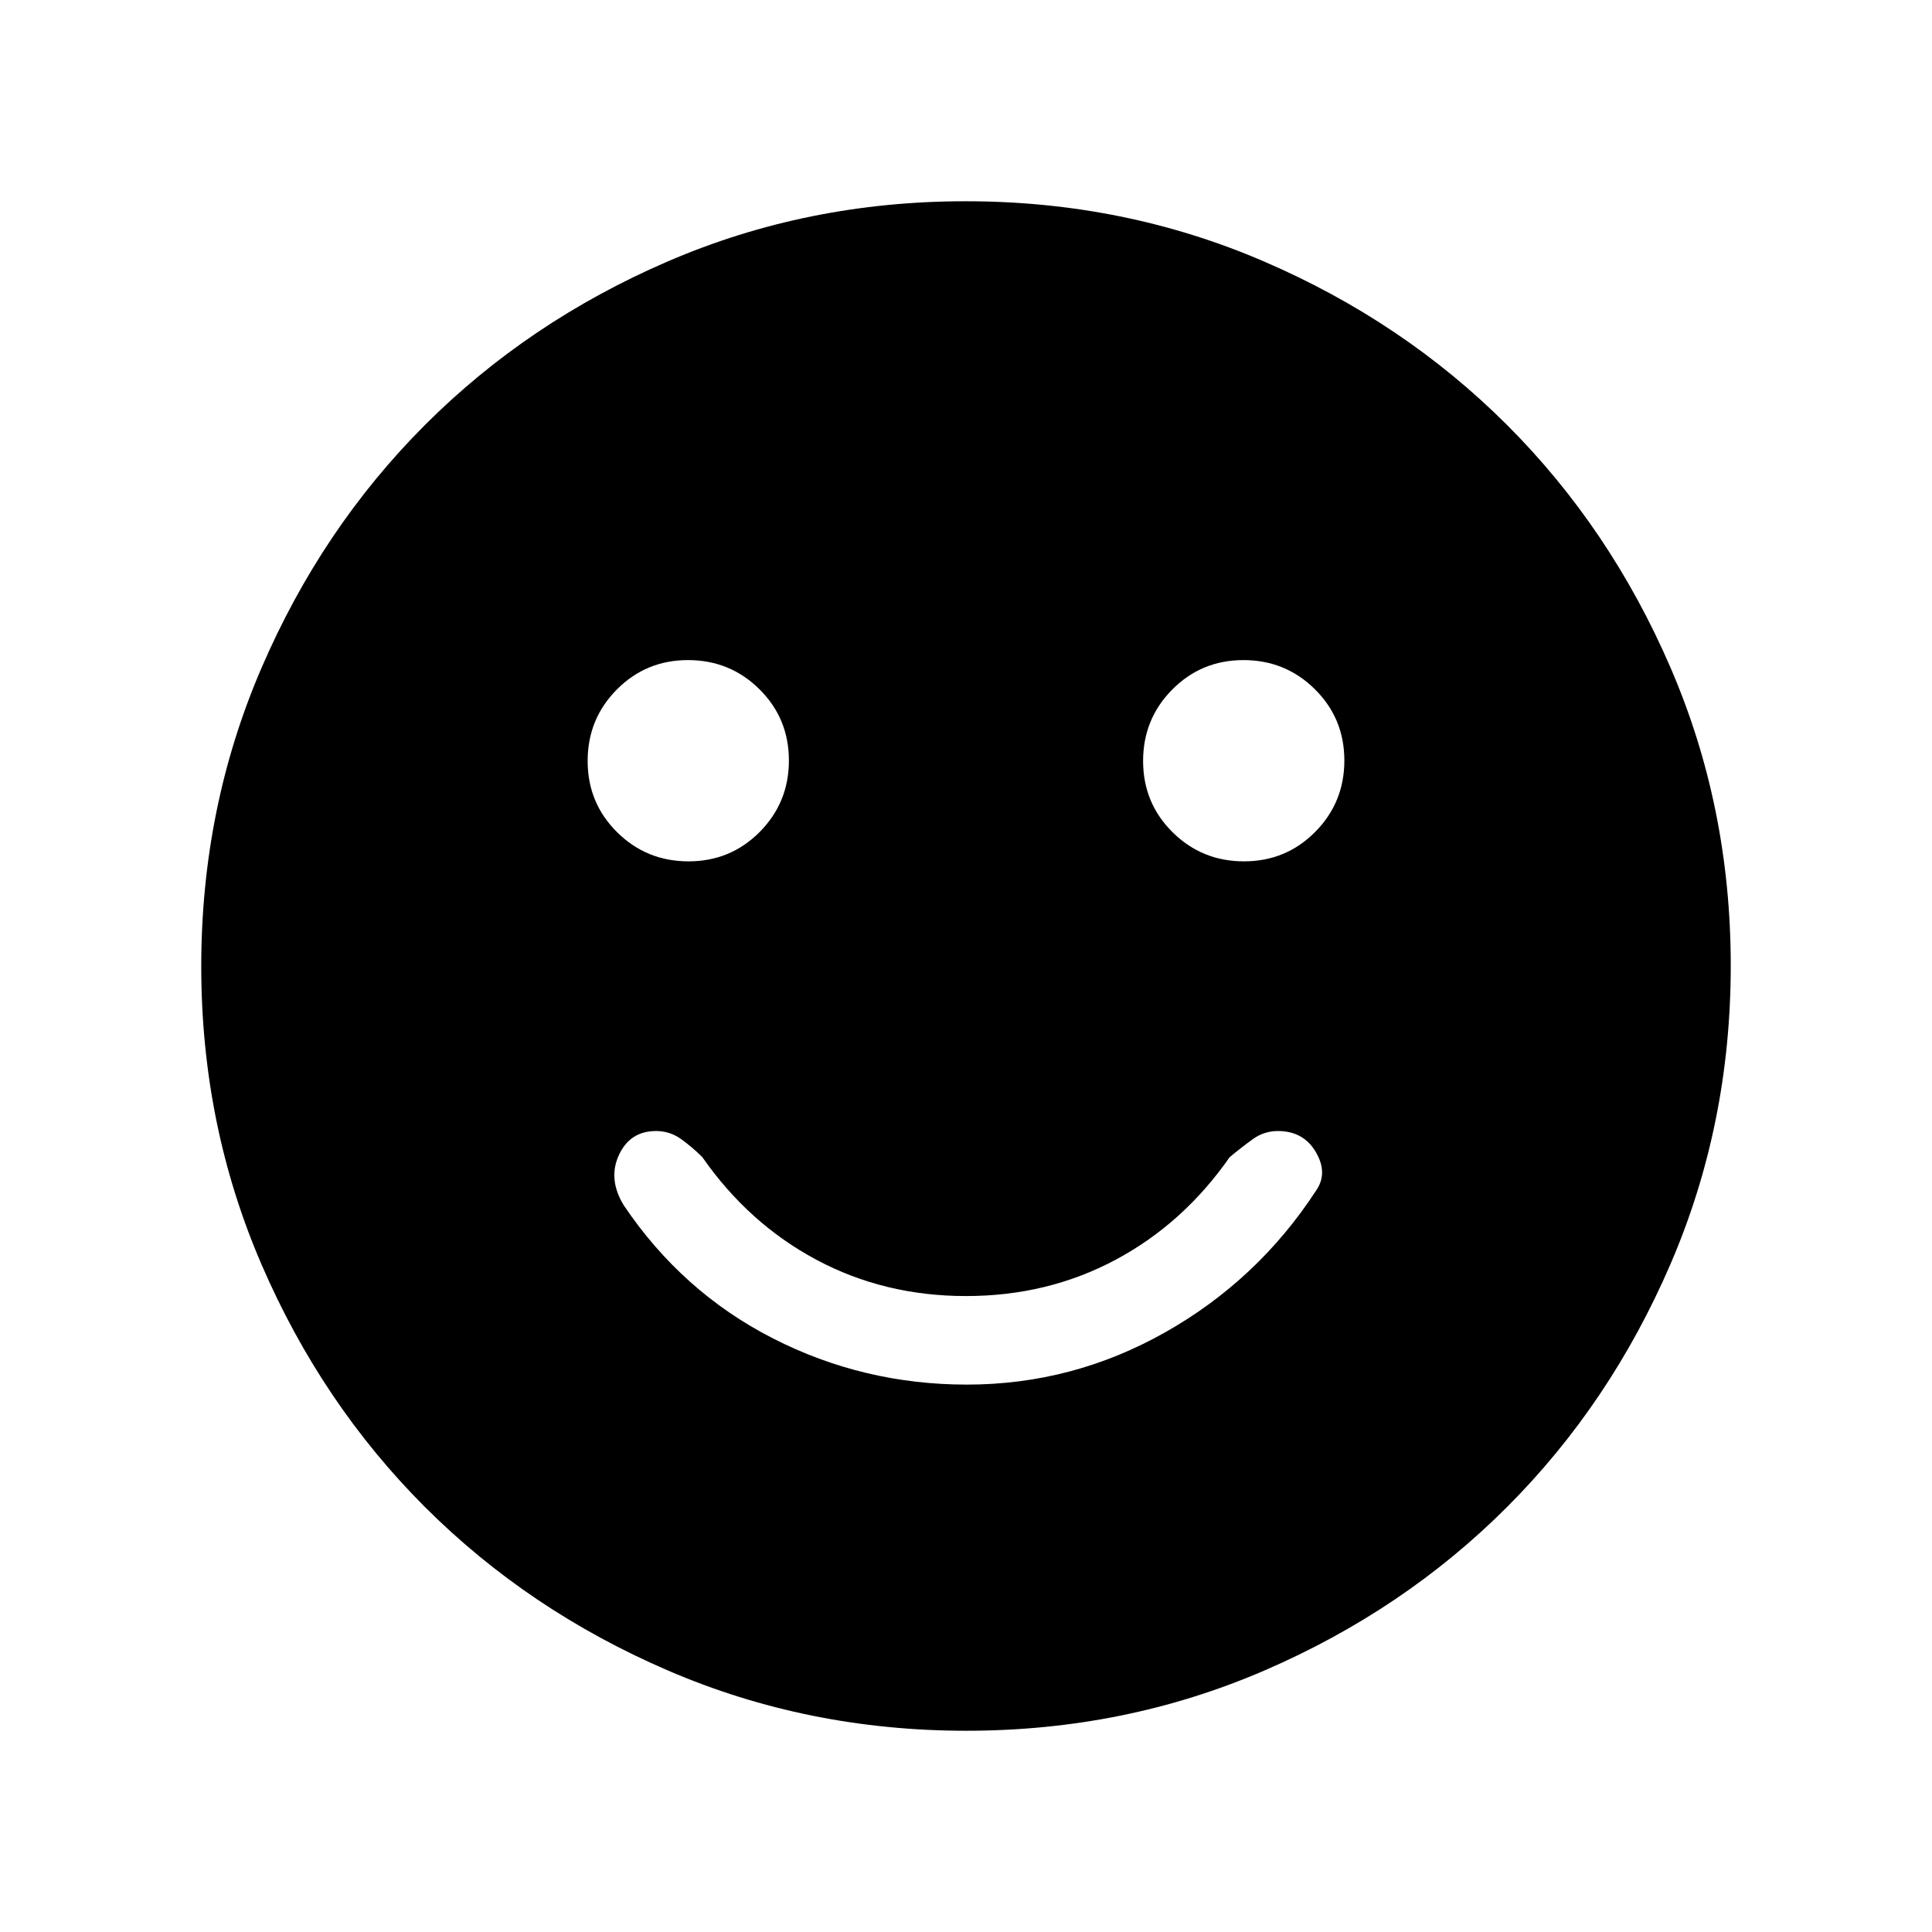 <svg xmlns="http://www.w3.org/2000/svg" height="24" viewBox="0 -960 960 960" width="24"><path d="M480.45-272q52.56 0 98.56-26 45.99-26 74.89-70.33 6.1-8.67-.05-19.17Q647.71-398 635-398q-6.86 0-12.43 4-5.57 4-11.57 9-23 33-56.72 51-33.71 18-74.28 18t-74.28-18Q372-352 349-385q-5-5-10.57-9T326-398q-13 0-18.5 12t2.5 25q29 43 74 66t96.45 23Zm137.67-260q20.88 0 35.38-14.62 14.5-14.62 14.5-35.5 0-20.88-14.62-35.38-14.62-14.5-35.5-14.5-20.88 0-35.38 14.62-14.5 14.62-14.5 35.5 0 20.88 14.62 35.38 14.62 14.5 35.5 14.5Zm-276 0q20.88 0 35.38-14.62 14.5-14.62 14.5-35.5 0-20.88-14.62-35.38-14.62-14.5-35.5-14.5-20.88 0-35.38 14.62-14.5 14.62-14.5 35.5 0 20.88 14.62 35.38 14.62 14.5 35.5 14.5Zm138.05 432q-78.81 0-148.21-29.91T211.23-211.1q-51.34-51.28-81.28-120.59Q100-401.01 100-479.83q0-78.81 29.91-148.21t81.19-120.73q51.28-51.34 120.59-81.28Q401.01-860 479.83-860q78.81 0 148.21 29.91t120.73 81.19q51.34 51.28 81.28 120.59Q860-558.99 860-480.17q0 78.81-29.91 148.21T748.9-211.23q-51.28 51.34-120.59 81.28Q558.99-100 480.17-100Z"/></svg>